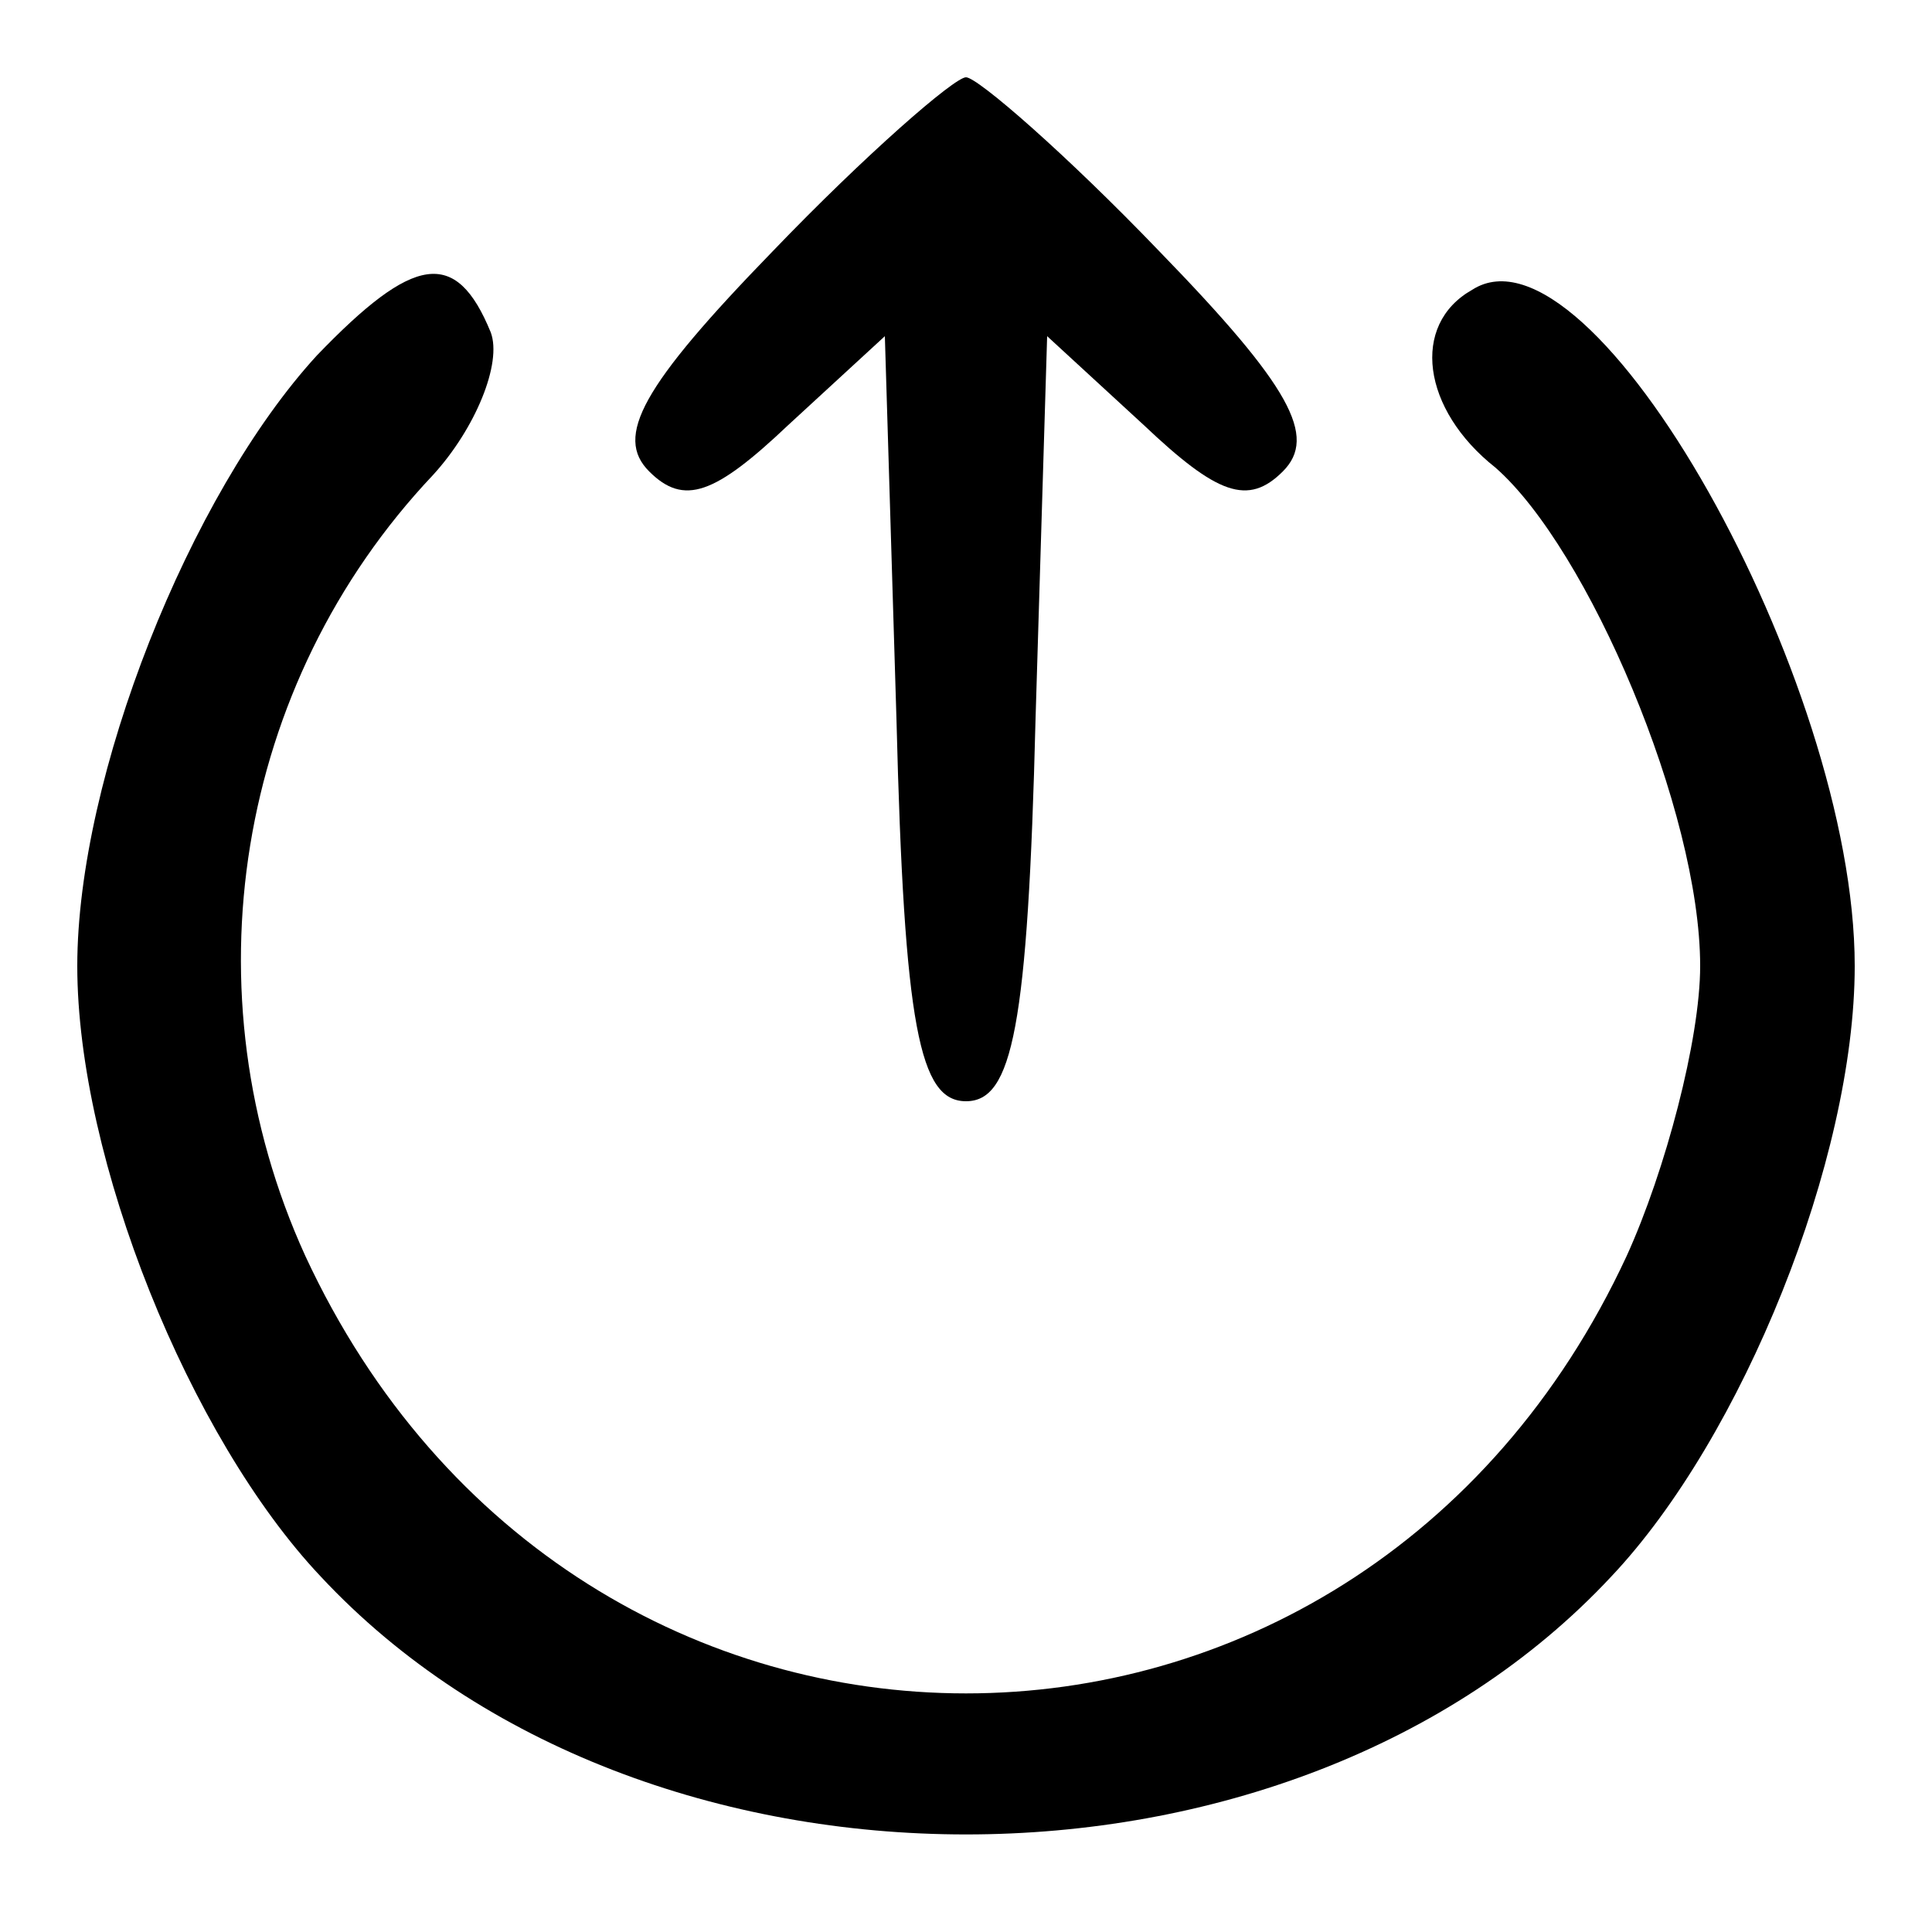 <svg height="50pt" preserveAspectRatio="xMidYMid meet" viewBox="0 0 50 50" width="50pt" xmlns="http://www.w3.org/2000/svg"><g transform="matrix(.1 0 0 -.1 0 50)"><path d="m200 435c-34-35-41-48-32-57s17-6 36 12l25 23 3-99c2-80 6-99 18-99s16 19 18 99l3 99 25-23c19-18 27-21 36-12s2 22-32 57c-24 25-47 45-50 45s-26-20-50-45z"/><path d="m82 408c-33-36-62-109-62-158 0-50 29-122 63-158 83-89 251-89 334 0 34 36 63 108 63 158 0 74-68 195-99 175-16-9-13-31 6-46 24-21 53-89 53-129 0-19-9-53-19-75-70-151-272-151-342 0-31 68-18 148 33 202 11 12 18 29 15 37-9 22-20 20-45-6z"/></g></svg>